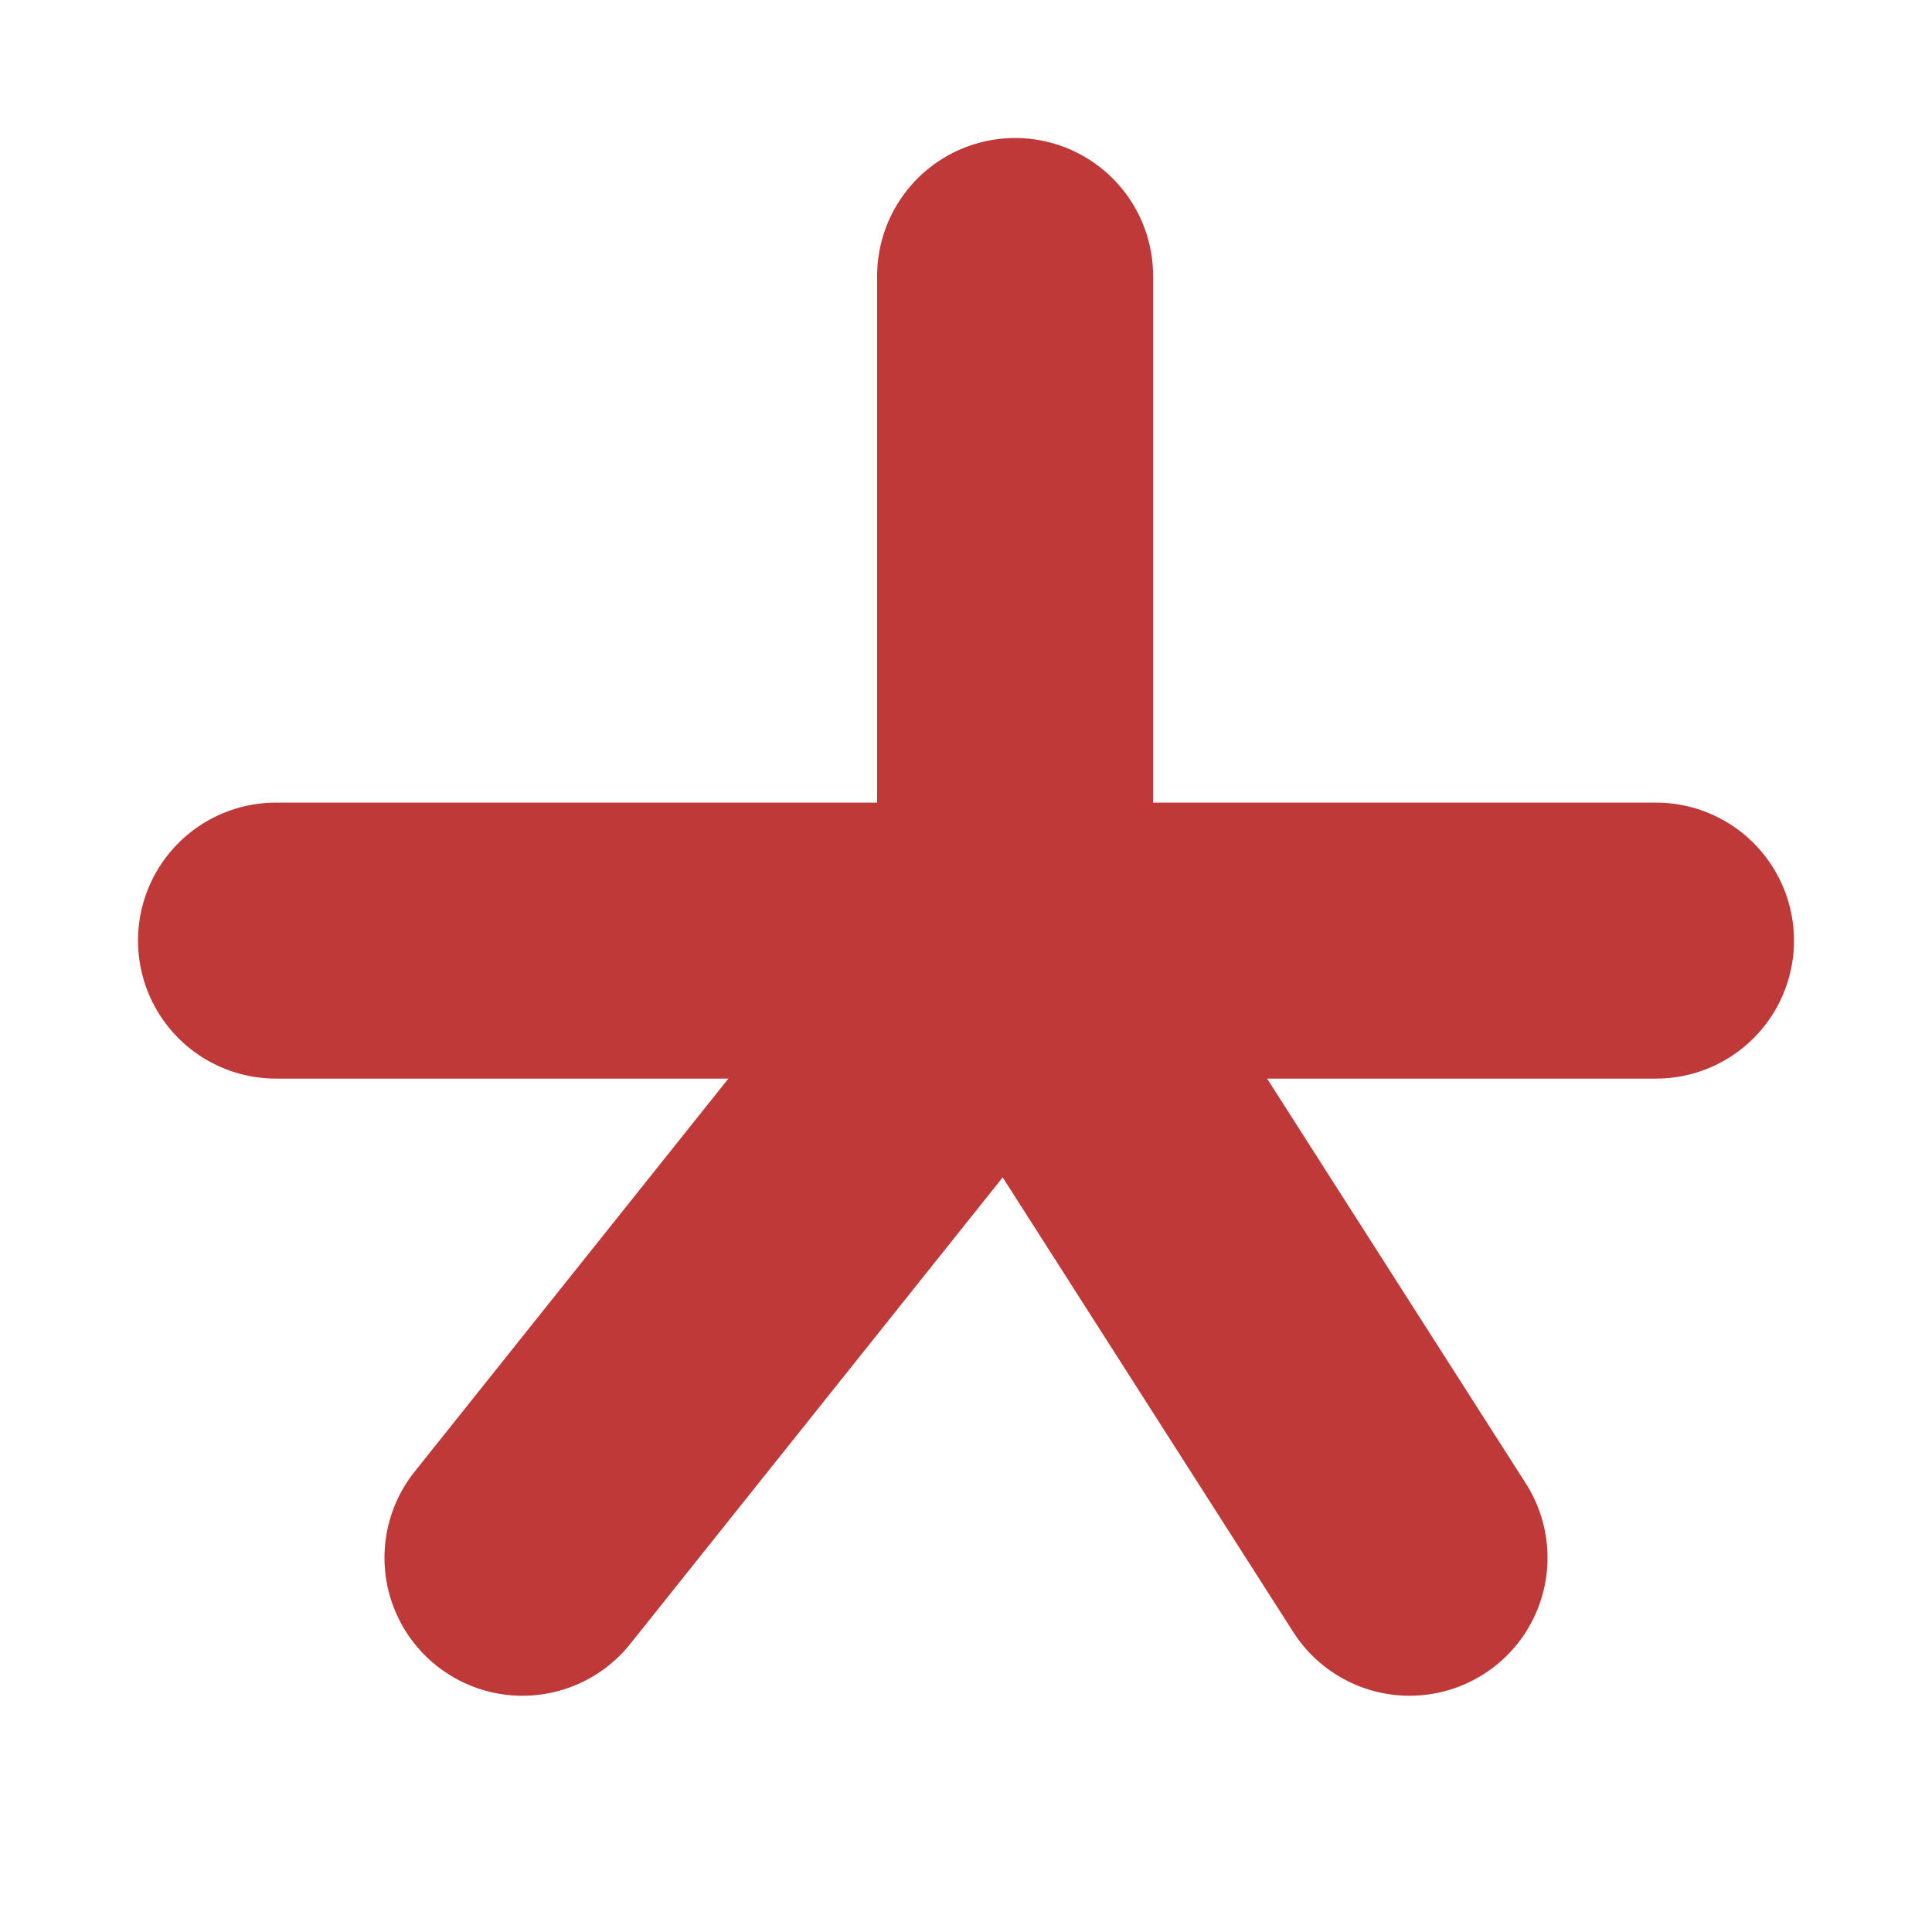<svg width="7" height="7" viewBox="0 0 7 7" fill="none" xmlns="http://www.w3.org/2000/svg">
<path d="M1 3.408H6" stroke="#C03939" stroke-linecap="round"/>
<path d="M1.893 5.644L3.678 3.408L5.107 5.644" stroke="#C03939" stroke-linecap="round"/>
<path d="M3.678 3.235V1" stroke="#C03939" stroke-linecap="round"/>
</svg>
